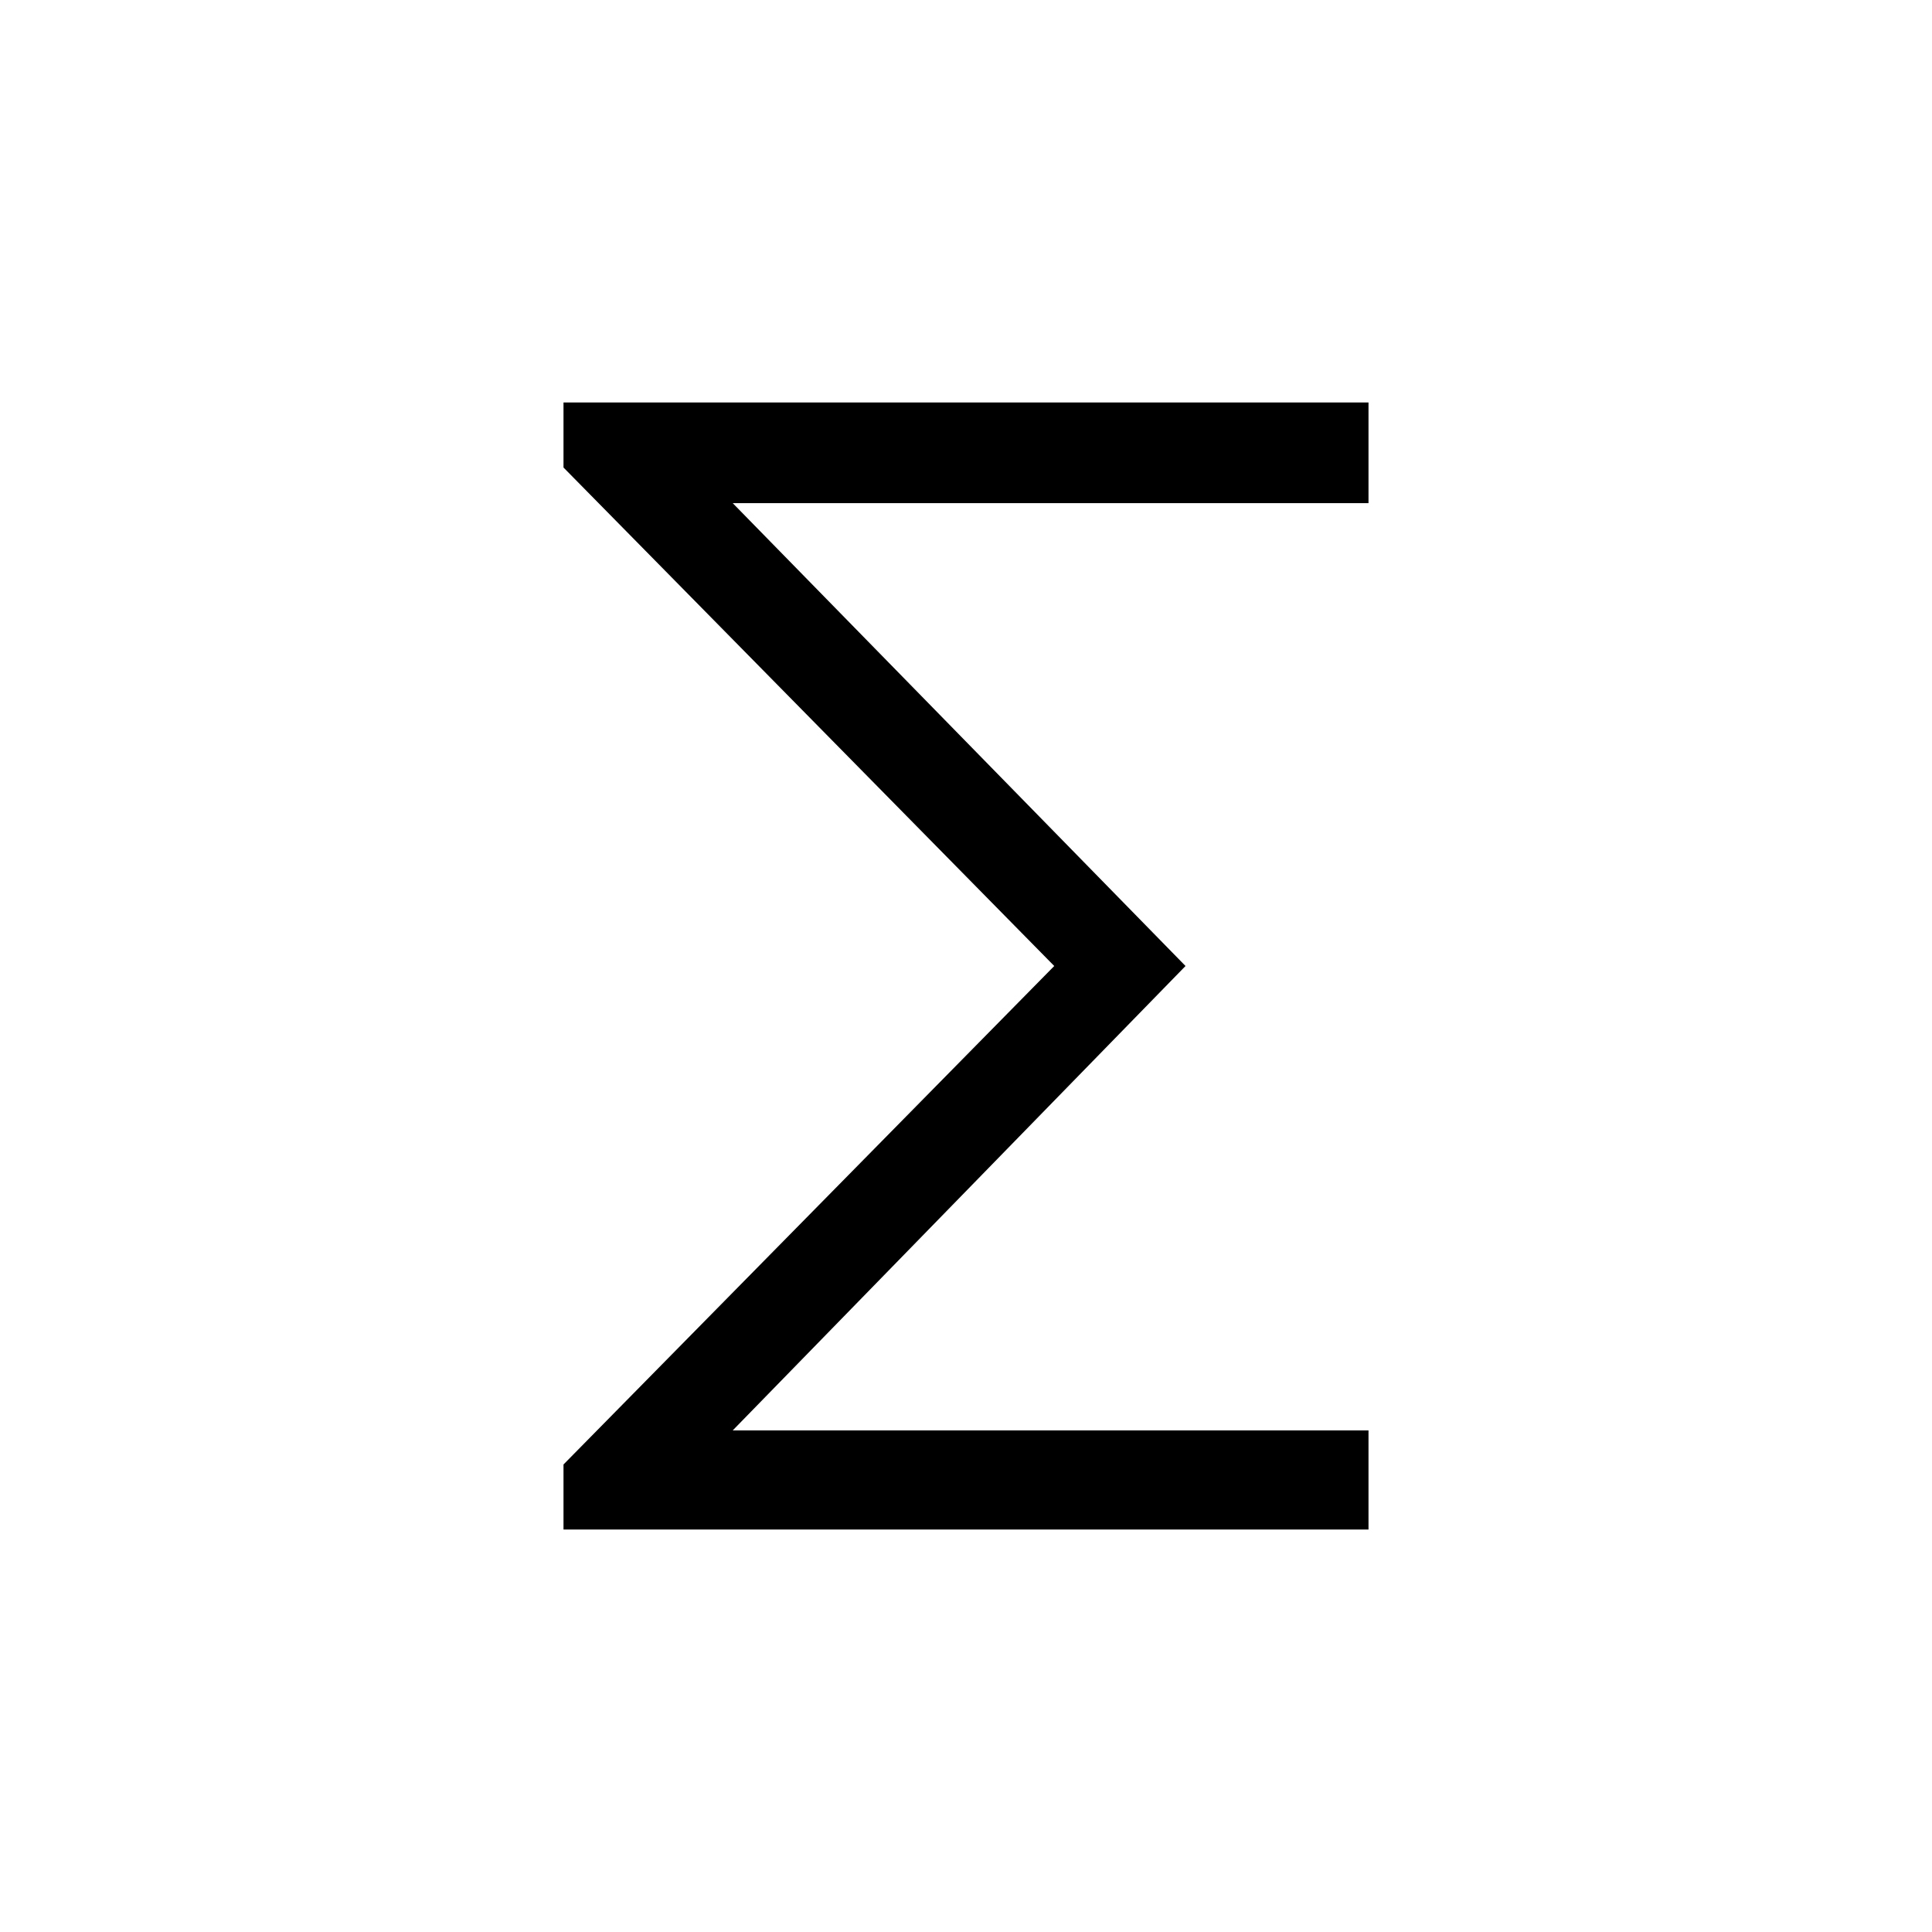 <svg xmlns="http://www.w3.org/2000/svg" height="24" viewBox="0 -960 960 960" width="24"><path d="M280-200v-32.308L523.846-480 280-727.692V-760h400v50H364.077l225 230-225 230.769H680V-200H280Z"/></svg>